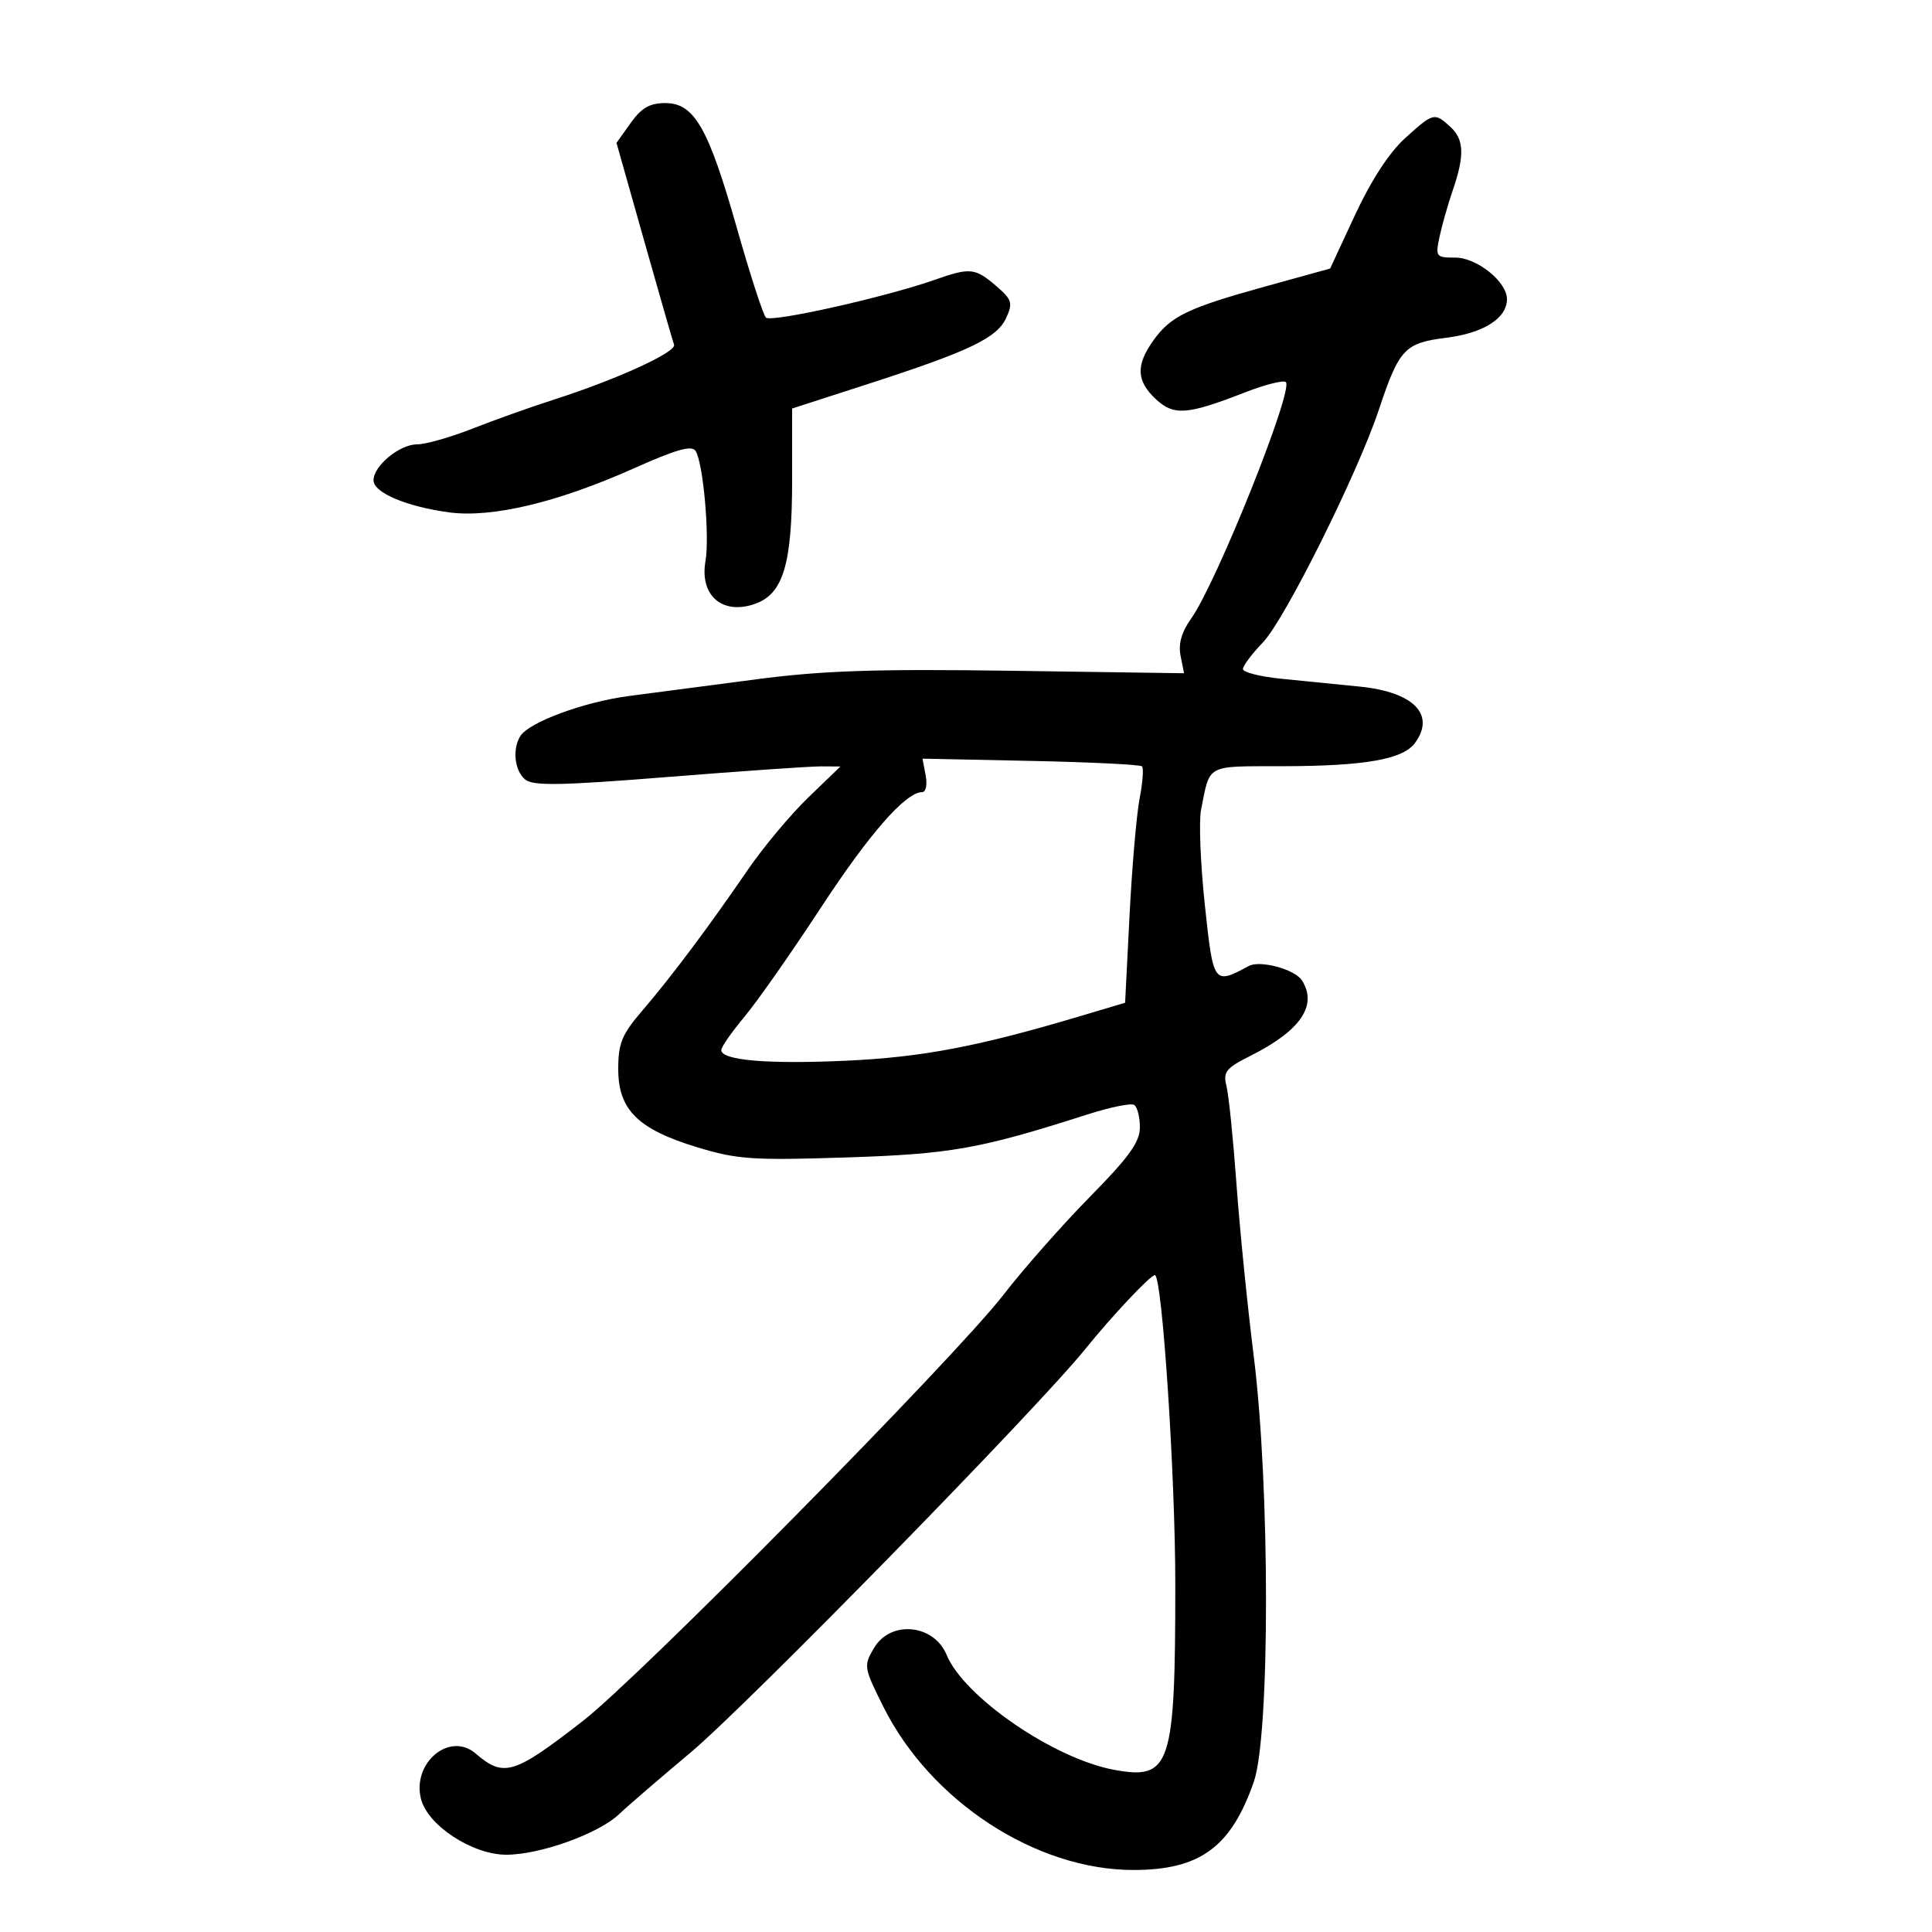 <svg xmlns="http://www.w3.org/2000/svg" width="300" height="300" viewBox="0 0 300 300" version="1.1">
	<path d="M 97.933 19.094 L 95.729 22.189 100.013 37.344 C 102.368 45.680, 104.462 52.959, 104.666 53.519 C 105.084 54.667, 95.791 58.916, 86 62.055 C 82.425 63.201, 76.723 65.233, 73.329 66.570 C 69.936 67.906, 66.083 69, 64.768 69 C 62.039 69, 58 72.336, 58 74.590 C 58 76.504, 63.170 78.688, 69.776 79.565 C 76.396 80.443, 86.599 78.011, 98.374 72.748 C 105.059 69.761, 107.439 69.092, 108.023 70.037 C 109.198 71.938, 110.212 83.322, 109.546 87.134 C 108.614 92.465, 112.157 95.538, 117.206 93.778 C 121.612 92.243, 123 87.646, 123 74.595 L 123 63.435 134.750 59.636 C 150.521 54.536, 154.825 52.479, 156.244 49.363 C 157.305 47.034, 157.141 46.518, 154.658 44.382 C 151.424 41.600, 150.614 41.519, 145.188 43.434 C 137.518 46.140, 119.724 50.124, 118.931 49.312 C 118.495 48.865, 116.478 42.650, 114.449 35.500 C 110.005 19.839, 107.822 16.017, 103.318 16.007 C 100.898 16.002, 99.609 16.741, 97.933 19.094 M 218.173 21.463 C 215.747 23.654, 212.910 28.003, 210.441 33.312 L 206.541 41.700 196.520 44.471 C 184.423 47.816, 181.784 49.091, 179.079 52.889 C 176.356 56.713, 176.454 59.139, 179.444 61.947 C 182.255 64.588, 184.316 64.440, 193.269 60.951 C 196.441 59.715, 199.321 58.987, 199.667 59.334 C 200.898 60.564, 188.897 90.528, 184.958 96.059 C 183.472 98.145, 182.948 99.990, 183.317 101.833 L 183.858 104.541 157.143 104.158 C 135.979 103.854, 127.735 104.129, 117.464 105.479 C 110.334 106.417, 101.435 107.584, 97.689 108.072 C 90.715 108.982, 82.175 112.125, 80.800 114.289 C 79.531 116.287, 79.899 119.671, 81.534 121.028 C 82.778 122.061, 86.974 121.988, 103.784 120.643 C 115.178 119.731, 125.850 118.993, 127.500 119.002 L 130.500 119.021 125.500 123.843 C 122.750 126.495, 118.523 131.553, 116.107 135.082 C 110.053 143.926, 104.240 151.685, 99.770 156.891 C 96.562 160.627, 96 161.985, 96 166.004 C 96 172.327, 99.052 175.351, 108.253 178.145 C 114.480 180.037, 116.861 180.200, 131.348 179.731 C 147.683 179.201, 152.164 178.403, 168.857 173.052 C 172.354 171.932, 175.616 171.263, 176.107 171.566 C 176.598 171.870, 177 173.432, 177 175.038 C 177 177.336, 175.350 179.635, 169.250 185.833 C 164.988 190.164, 158.925 197.036, 155.777 201.104 C 148.212 210.879, 99.417 260.316, 90.500 267.238 C 79.752 275.582, 78.236 276.040, 73.832 272.268 C 69.826 268.836, 63.962 273.727, 65.368 279.328 C 66.402 283.449, 73.353 288, 78.613 288 C 83.876 288, 92.954 284.734, 96.147 281.692 C 97.441 280.458, 102.427 276.159, 107.227 272.136 C 116.020 264.767, 161.070 218.719, 168.500 209.505 C 172.634 204.379, 178.636 198, 179.326 198 C 180.450 198, 182.500 229.003, 182.500 246 C 182.500 274.210, 181.780 276.414, 173.079 274.832 C 163.701 273.128, 149.710 263.543, 146.981 256.953 C 145.009 252.192, 138.289 251.548, 135.733 255.875 C 134.078 258.677, 134.114 258.910, 137.177 265.039 C 144.505 279.703, 160.866 290.379, 176 290.370 C 186.331 290.365, 191.150 286.839, 194.688 276.693 C 197.226 269.418, 197.216 230.751, 194.671 210.500 C 193.704 202.800, 192.501 190.804, 191.998 183.841 C 191.495 176.879, 190.799 170.047, 190.450 168.658 C 189.894 166.440, 190.343 165.870, 194.158 163.954 C 201.959 160.037, 204.633 156.122, 202.164 152.232 C 201.076 150.518, 195.670 149.053, 193.916 149.996 C 188.446 152.939, 188.408 152.886, 187.084 140.494 C 186.406 134.146, 186.143 127.501, 186.500 125.727 C 187.944 118.547, 187.081 119.002, 199.317 118.976 C 211.970 118.949, 217.865 117.906, 219.723 115.364 C 222.950 110.951, 219.506 107.451, 211.111 106.611 C 207.750 106.275, 202.300 105.731, 199 105.402 C 195.700 105.073, 193 104.394, 193 103.893 C 193 103.392, 194.401 101.523, 196.113 99.741 C 199.505 96.210, 210.787 73.575, 214.089 63.676 C 217.268 54.147, 218.102 53.256, 224.605 52.444 C 230.377 51.722, 234 49.413, 234 46.455 C 234 43.746, 229.337 40, 225.966 40 C 222.965 40, 222.869 39.871, 223.534 36.750 C 223.915 34.962, 224.844 31.700, 225.599 29.500 C 227.453 24.095, 227.345 21.622, 225.171 19.655 C 222.725 17.441, 222.584 17.478, 218.173 21.463 M 143.736 120.402 C 144.014 121.852, 143.774 123, 143.193 123 C 140.635 123, 134.985 129.454, 127.399 141.043 C 122.883 147.941, 117.571 155.521, 115.594 157.887 C 113.617 160.253, 112 162.576, 112 163.049 C 112 164.651, 119.160 165.264, 131.355 164.708 C 143.156 164.169, 151.871 162.514, 167.603 157.823 L 174.706 155.706 175.398 142.103 C 175.778 134.621, 176.480 126.475, 176.958 124 C 177.436 121.525, 177.603 119.275, 177.331 119 C 177.058 118.725, 169.276 118.343, 160.037 118.152 L 143.240 117.803 143.736 120.402" stroke="none" fill="black" fill-rule="evenodd"/>
</svg>